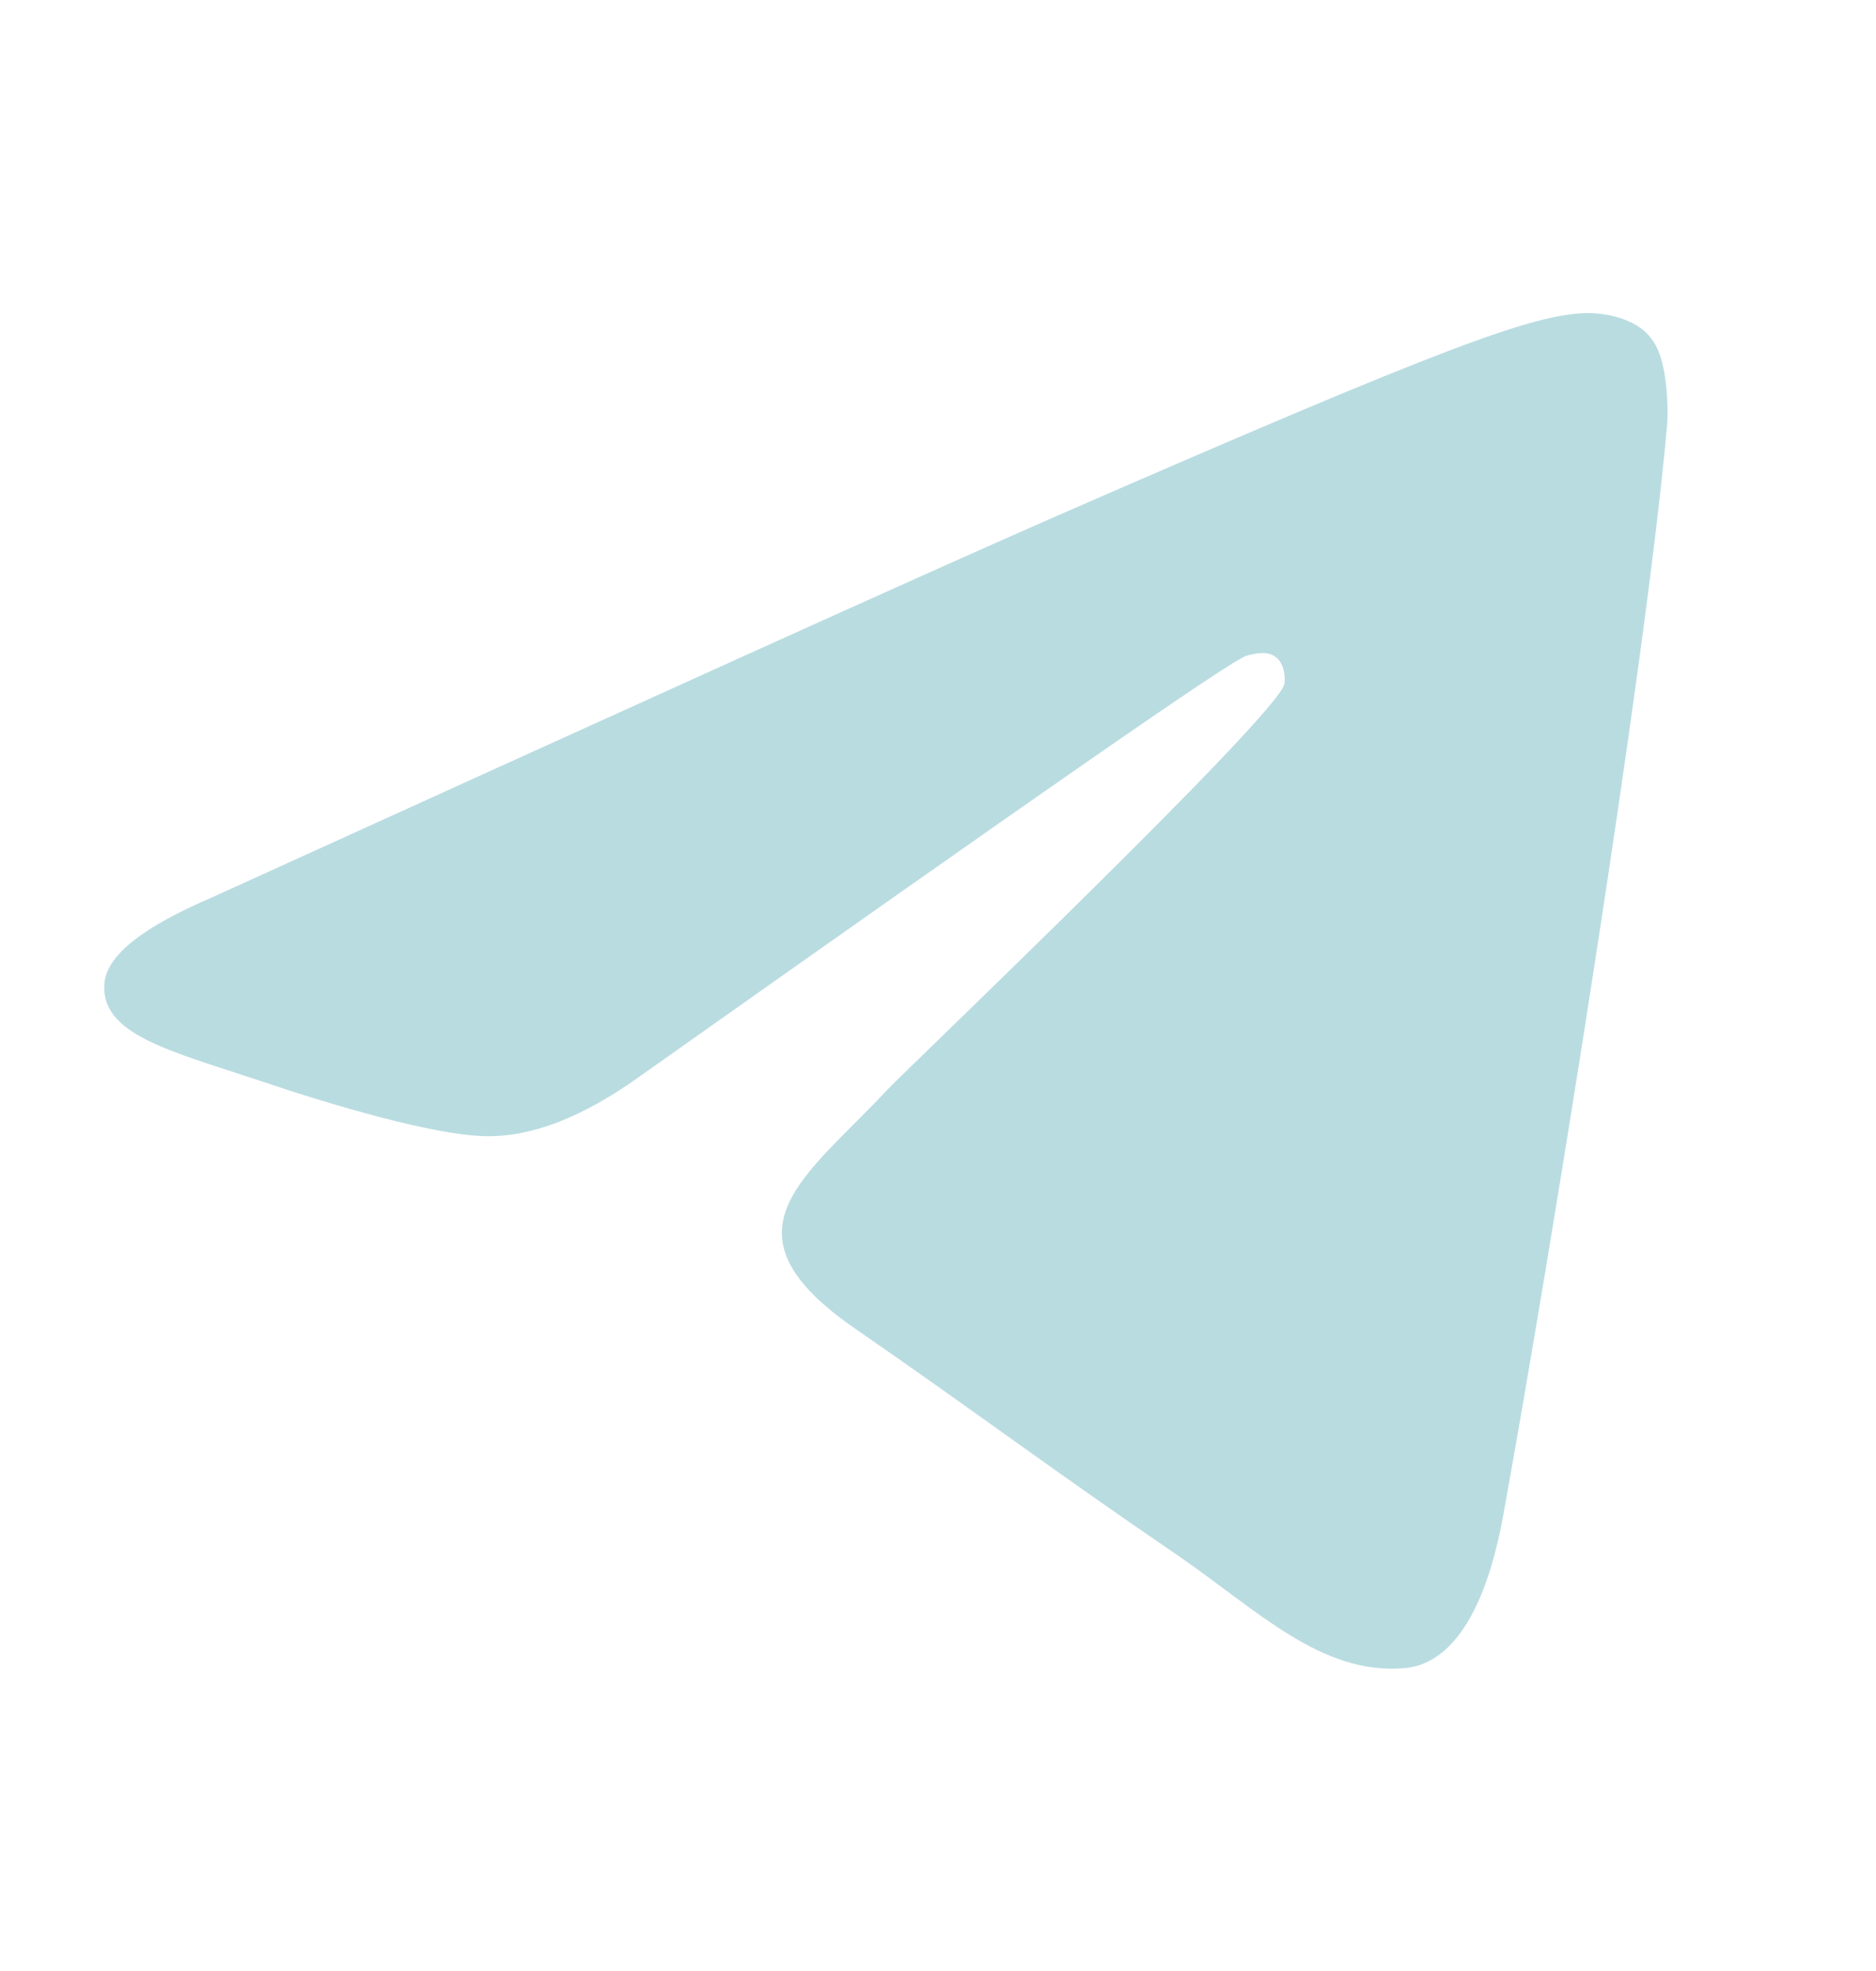 <svg width="20" height="21" viewBox="0 0 20 21" fill="none" xmlns="http://www.w3.org/2000/svg">
<path fill-rule="evenodd" clip-rule="evenodd" d="M2.252 9.565C6.725 7.533 9.703 6.182 11.198 5.527C15.454 3.669 16.349 3.348 16.924 3.335C17.052 3.335 17.333 3.362 17.525 3.522C17.678 3.656 17.716 3.83 17.742 3.963C17.767 4.097 17.793 4.378 17.767 4.592C17.537 7.132 16.541 13.295 16.029 16.129C15.812 17.332 15.39 17.733 14.981 17.773C14.087 17.853 13.409 17.158 12.553 16.57C11.198 15.647 10.444 15.073 9.128 14.164C7.607 13.121 8.591 12.546 9.46 11.61C9.69 11.37 13.614 7.626 13.691 7.292C13.703 7.252 13.703 7.092 13.614 7.011C13.524 6.931 13.397 6.958 13.294 6.985C13.154 7.011 11.007 8.509 6.828 11.463C6.214 11.904 5.665 12.118 5.166 12.105C4.617 12.091 3.569 11.784 2.776 11.517C1.818 11.196 1.051 11.022 1.115 10.46C1.153 10.166 1.537 9.872 2.252 9.565Z" fill="#B9DCE1"/>
</svg>
